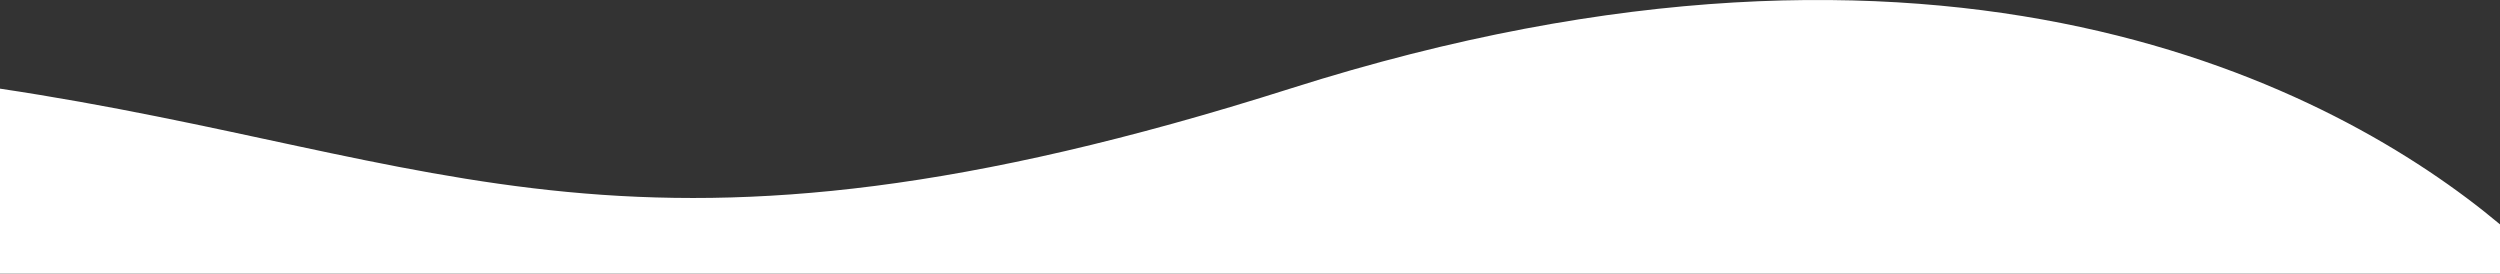 <svg width="1919" height="210" viewBox="0 0 1919 210" fill="none" xmlns="http://www.w3.org/2000/svg">
<rect x="0" y="0" width="1919" height="210" fill="#333333" stroke="none"/>
<path d="M990.758 67.894C1494.89 -92.238 1793.8 67.476 1919 172.228V210H1894.49H961.251H-1V67.894C344.09 119.538 486.627 228.025 990.758 67.894Z" fill="white"/>
</svg>
